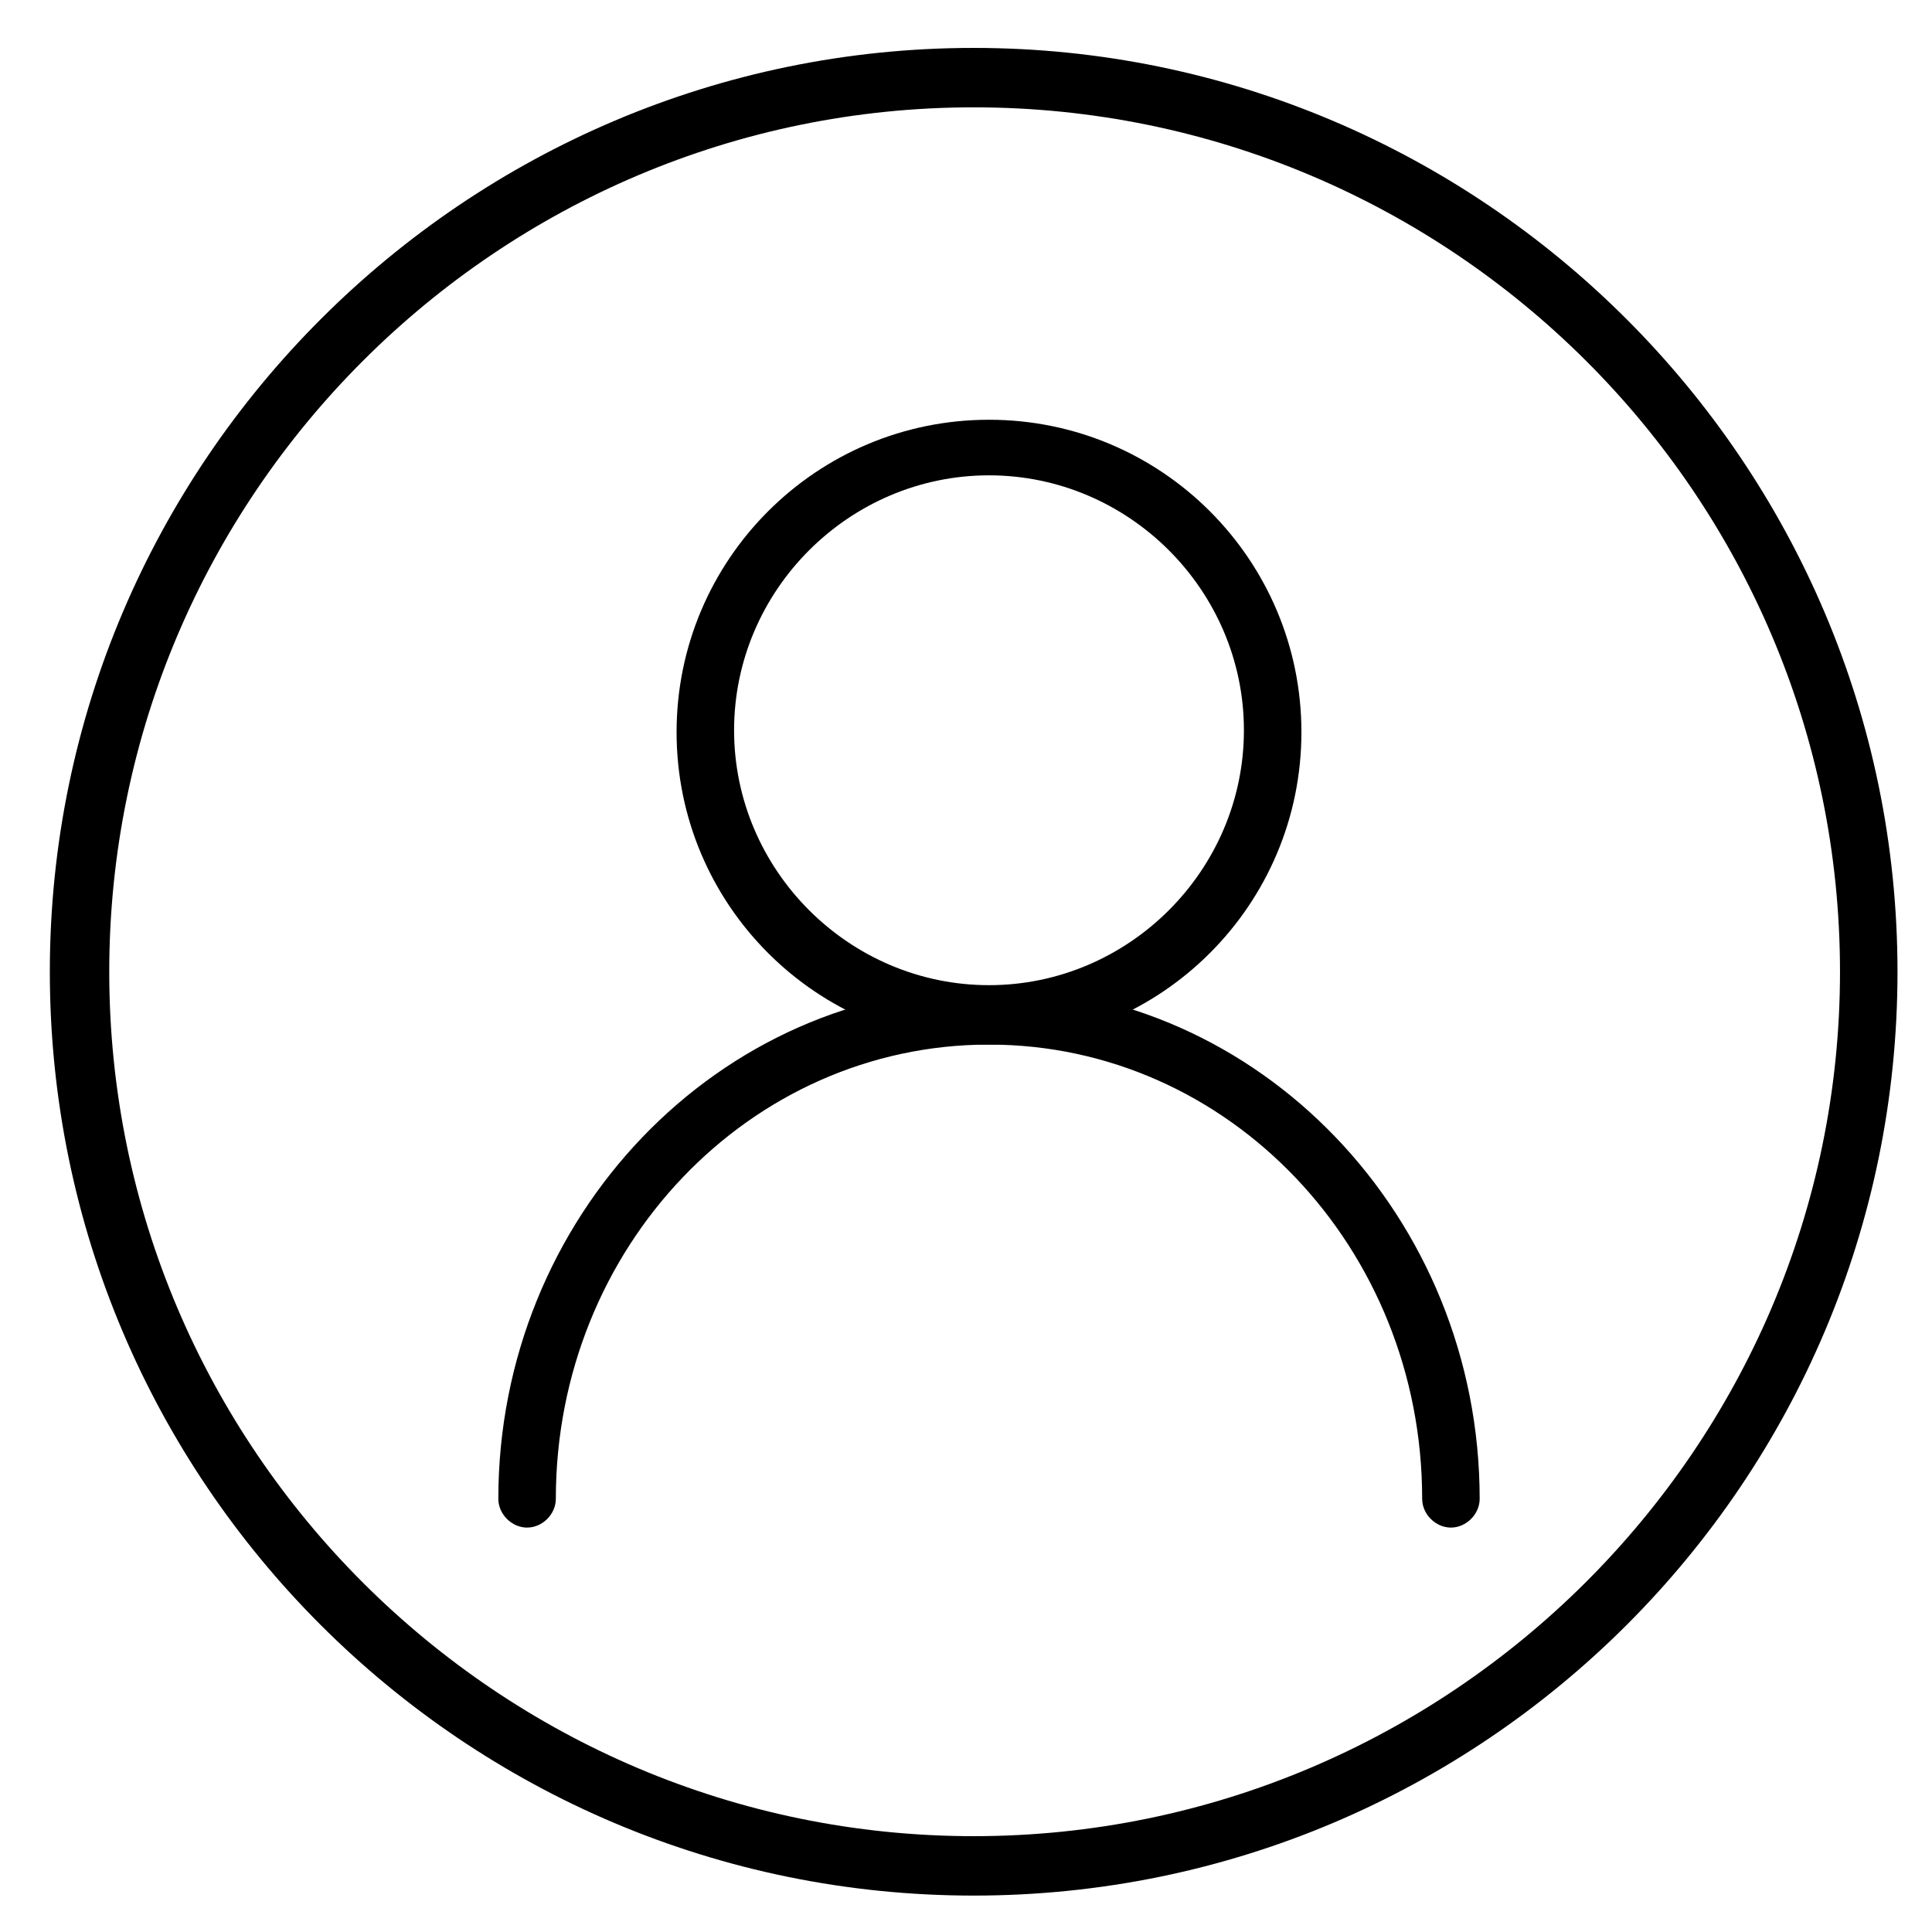 <svg xmlns="http://www.w3.org/2000/svg" viewBox="0 0 100.8 100.8"><path class="st0" d="M50.8 98.9c-26.6 0-48.2-21.6-48.2-48.2S24.3 2.5 50.8 2.5 99 24.1 99 50.7 77.4 98.9 50.8 98.9zm0-93.3C26 5.6 5.7 25.8 5.7 50.7S26 95.8 50.8 95.8 96 75.6 96 50.7 75.7 5.6 50.8 5.6z"/><path class="st0" d="M51.6 54.5c-9 0-16.3-7.3-16.3-16.3s7.3-16.3 16.3-16.3 16.3 7.3 16.3 16.3-7.3 16.3-16.3 16.3zm0-29.7c-7.3 0-13.3 6-13.3 13.3s6 13.3 13.3 13.3 13.3-6 13.3-13.3-6-13.3-13.3-13.3z"/><path class="st0" d="M75.7 79.7c-.8 0-1.5-.7-1.5-1.5 0-13.1-10.1-23.7-22.6-23.7S29 65.1 29 78.2c0 .8-.7 1.5-1.5 1.5S26 79 26 78.2c0-14.7 11.5-26.7 25.6-26.7s25.6 12 25.6 26.7c0 .8-.7 1.5-1.5 1.5z"/></svg>
